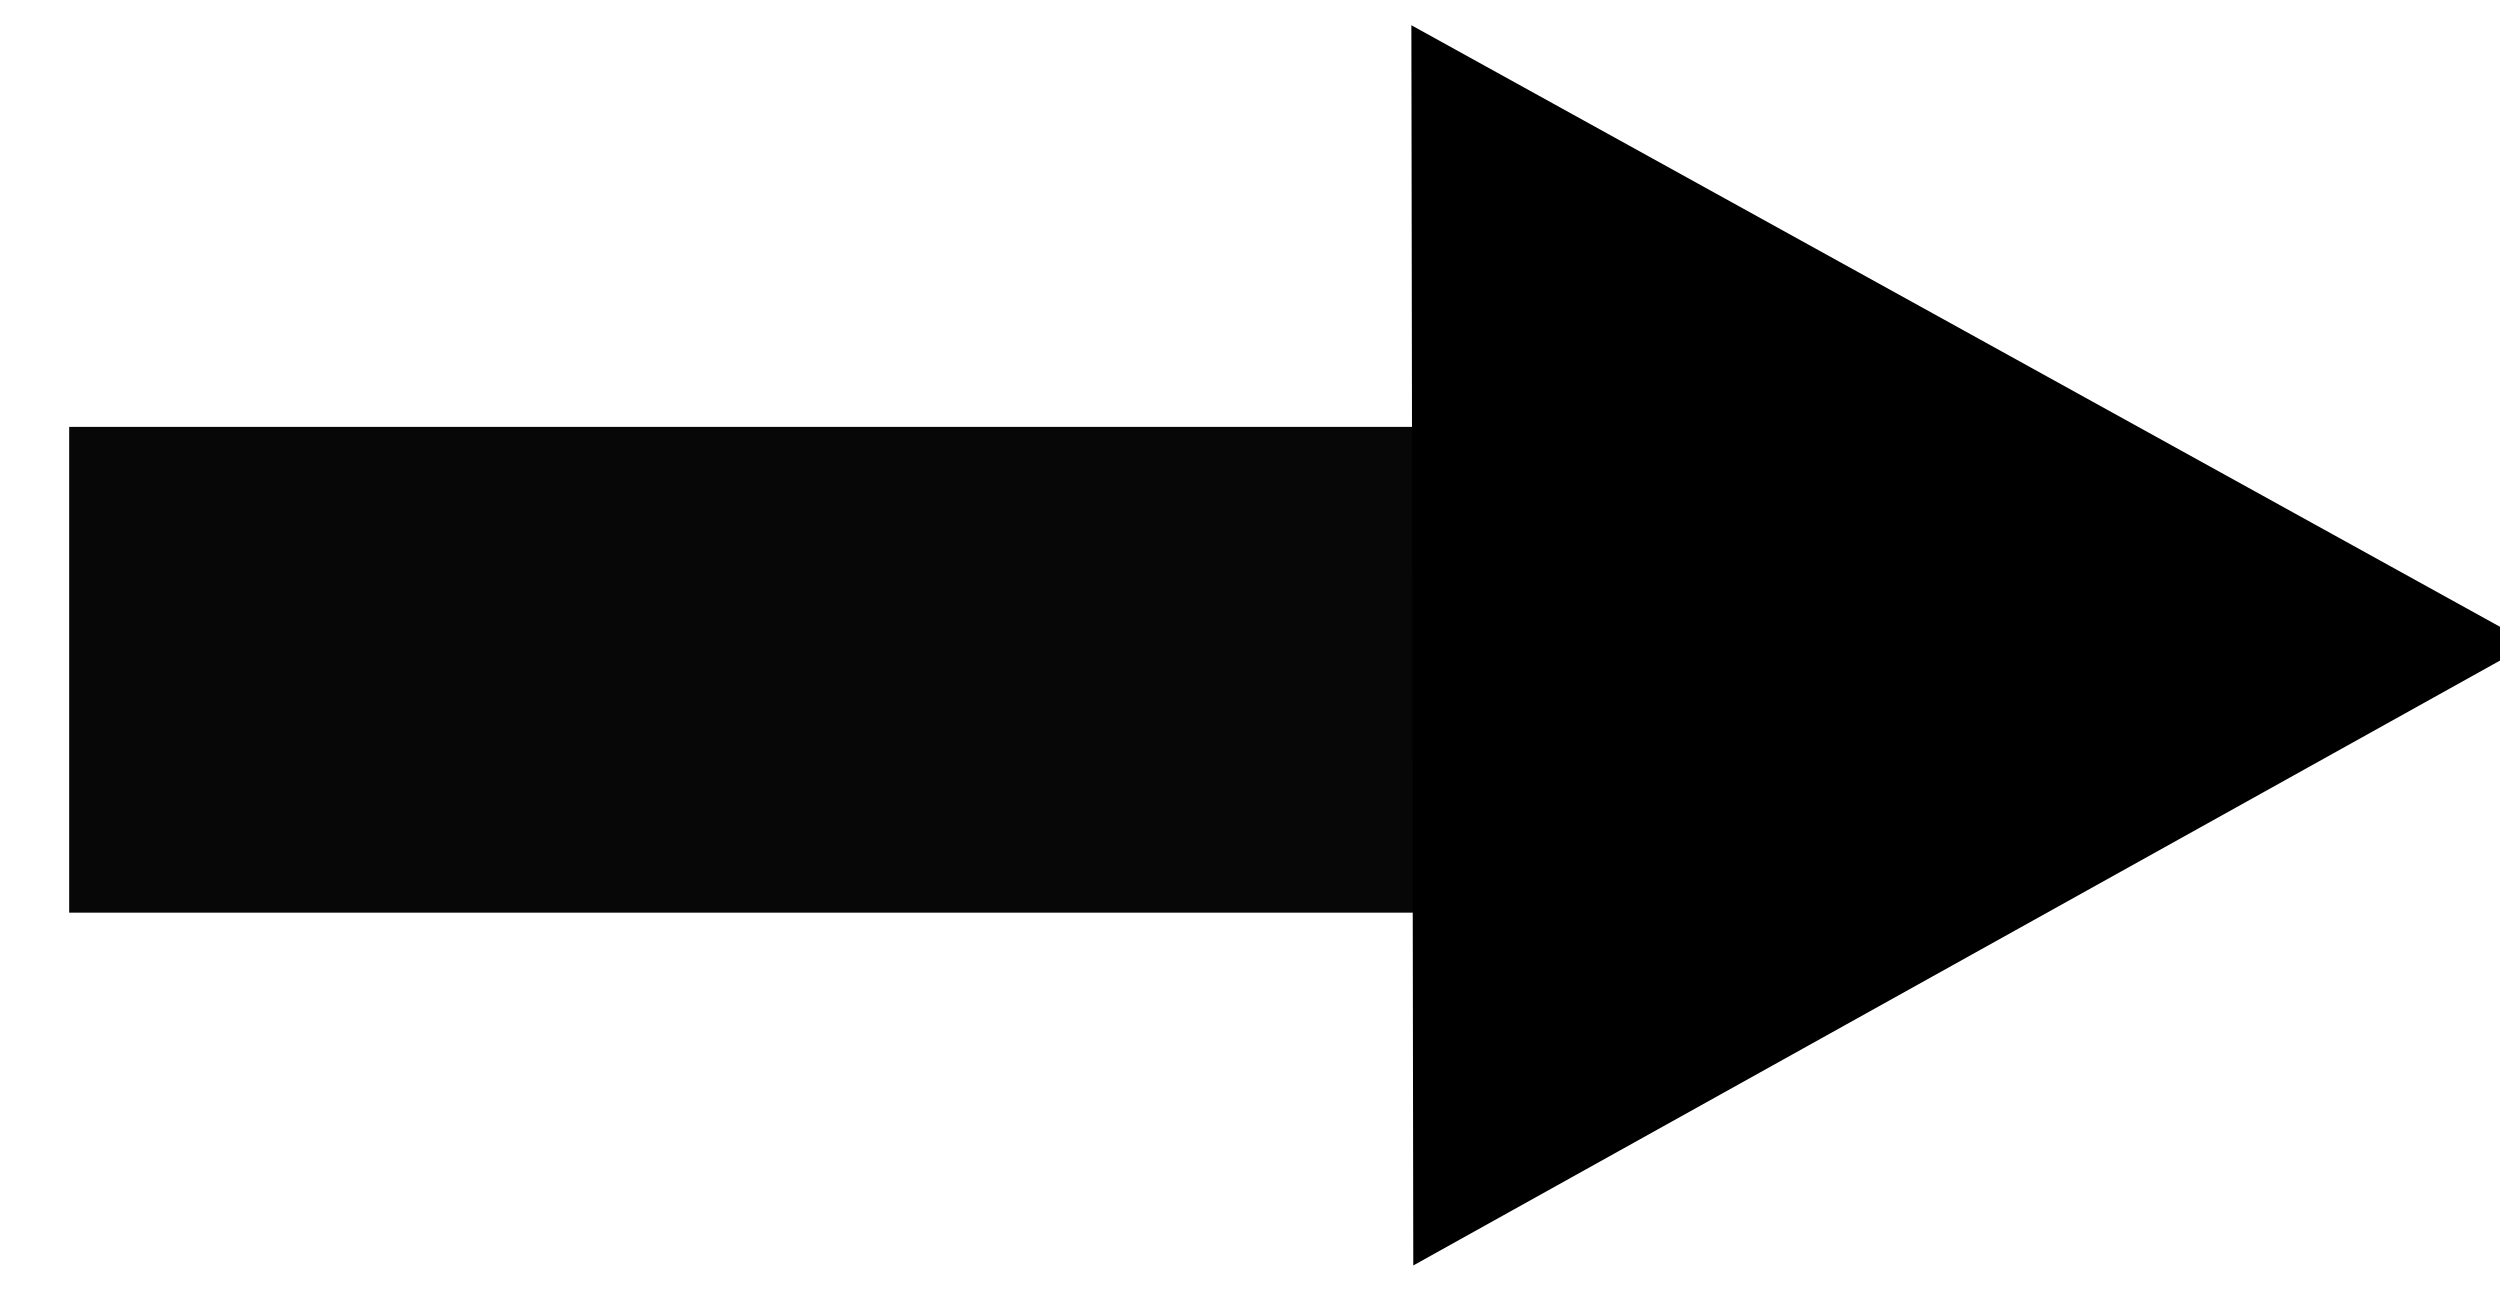 <?xml version="1.0" encoding="UTF-8" standalone="no"?>
<!-- Created with Inkscape (http://www.inkscape.org/) -->

<svg
   width="97mm"
   height="50mm"
   viewBox="0 0 97 50"
   version="1.1"
   id="svg5"
   inkscape:version="1.1 (c68e22c387, 2021-05-23)"
   sodipodi:docname="suivant.svg"
   xmlns:inkscape="http://www.inkscape.org/namespaces/inkscape"
   xmlns:sodipodi="http://sodipodi.sourceforge.net/DTD/sodipodi-0.dtd"
   xmlns="http://www.w3.org/2000/svg"
   xmlns:svg="http://www.w3.org/2000/svg">
  <sodipodi:namedview
     id="namedview7"
     pagecolor="#ffffff"
     bordercolor="#666666"
     borderopacity="1.0"
     inkscape:pageshadow="2"
     inkscape:pageopacity="0.0"
     inkscape:pagecheckerboard="0"
     inkscape:document-units="mm"
     showgrid="false"
     inkscape:zoom="0.46324355"
     inkscape:cx="318.40702"
     inkscape:cy="387.48516"
     inkscape:window-width="1366"
     inkscape:window-height="705"
     inkscape:window-x="-8"
     inkscape:window-y="-8"
     inkscape:window-maximized="1"
     inkscape:current-layer="layer1"
     width="91mm" />
  <defs
     id="defs2" />
  <g
     inkscape:label="Calque 1"
     inkscape:groupmode="layer"
     id="layer1">
    <rect
       style="opacity:0.971;fill:#000000;stroke-width:3.188;stroke-linecap:round;stroke-linejoin:round;paint-order:stroke markers fill"
       id="rect1081"
       width="52.718"
       height="18.848"
       x="2.684"
       y="16.563" />
    <path
       sodipodi:type="star"
       style="fill:#000000;fill-rule:evenodd"
       id="path1127"
       inkscape:flatsided="true"
       sodipodi:sides="3"
       sodipodi:cx="-34.539066"
       sodipodi:cy="-6.4760752"
       sodipodi:r1="142.47365"
       sodipodi:r2="71.236824"
       sodipodi:arg1="3.1415927"
       sodipodi:arg2="4.1887902"
       inkscape:rounded="0"
       inkscape:randomized="0"
       d="M -177.013,-6.476 36.698,-129.862 l -1.1e-5,246.772 z"
       transform="matrix(-0.203,3.1335268e-4,-3.010628e-4,-0.195,62.246,23.765)"
       inkscape:transform-center-x="-7.2160352"
       inkscape:transform-center-y="0.022322516" />
  </g>
</svg>

